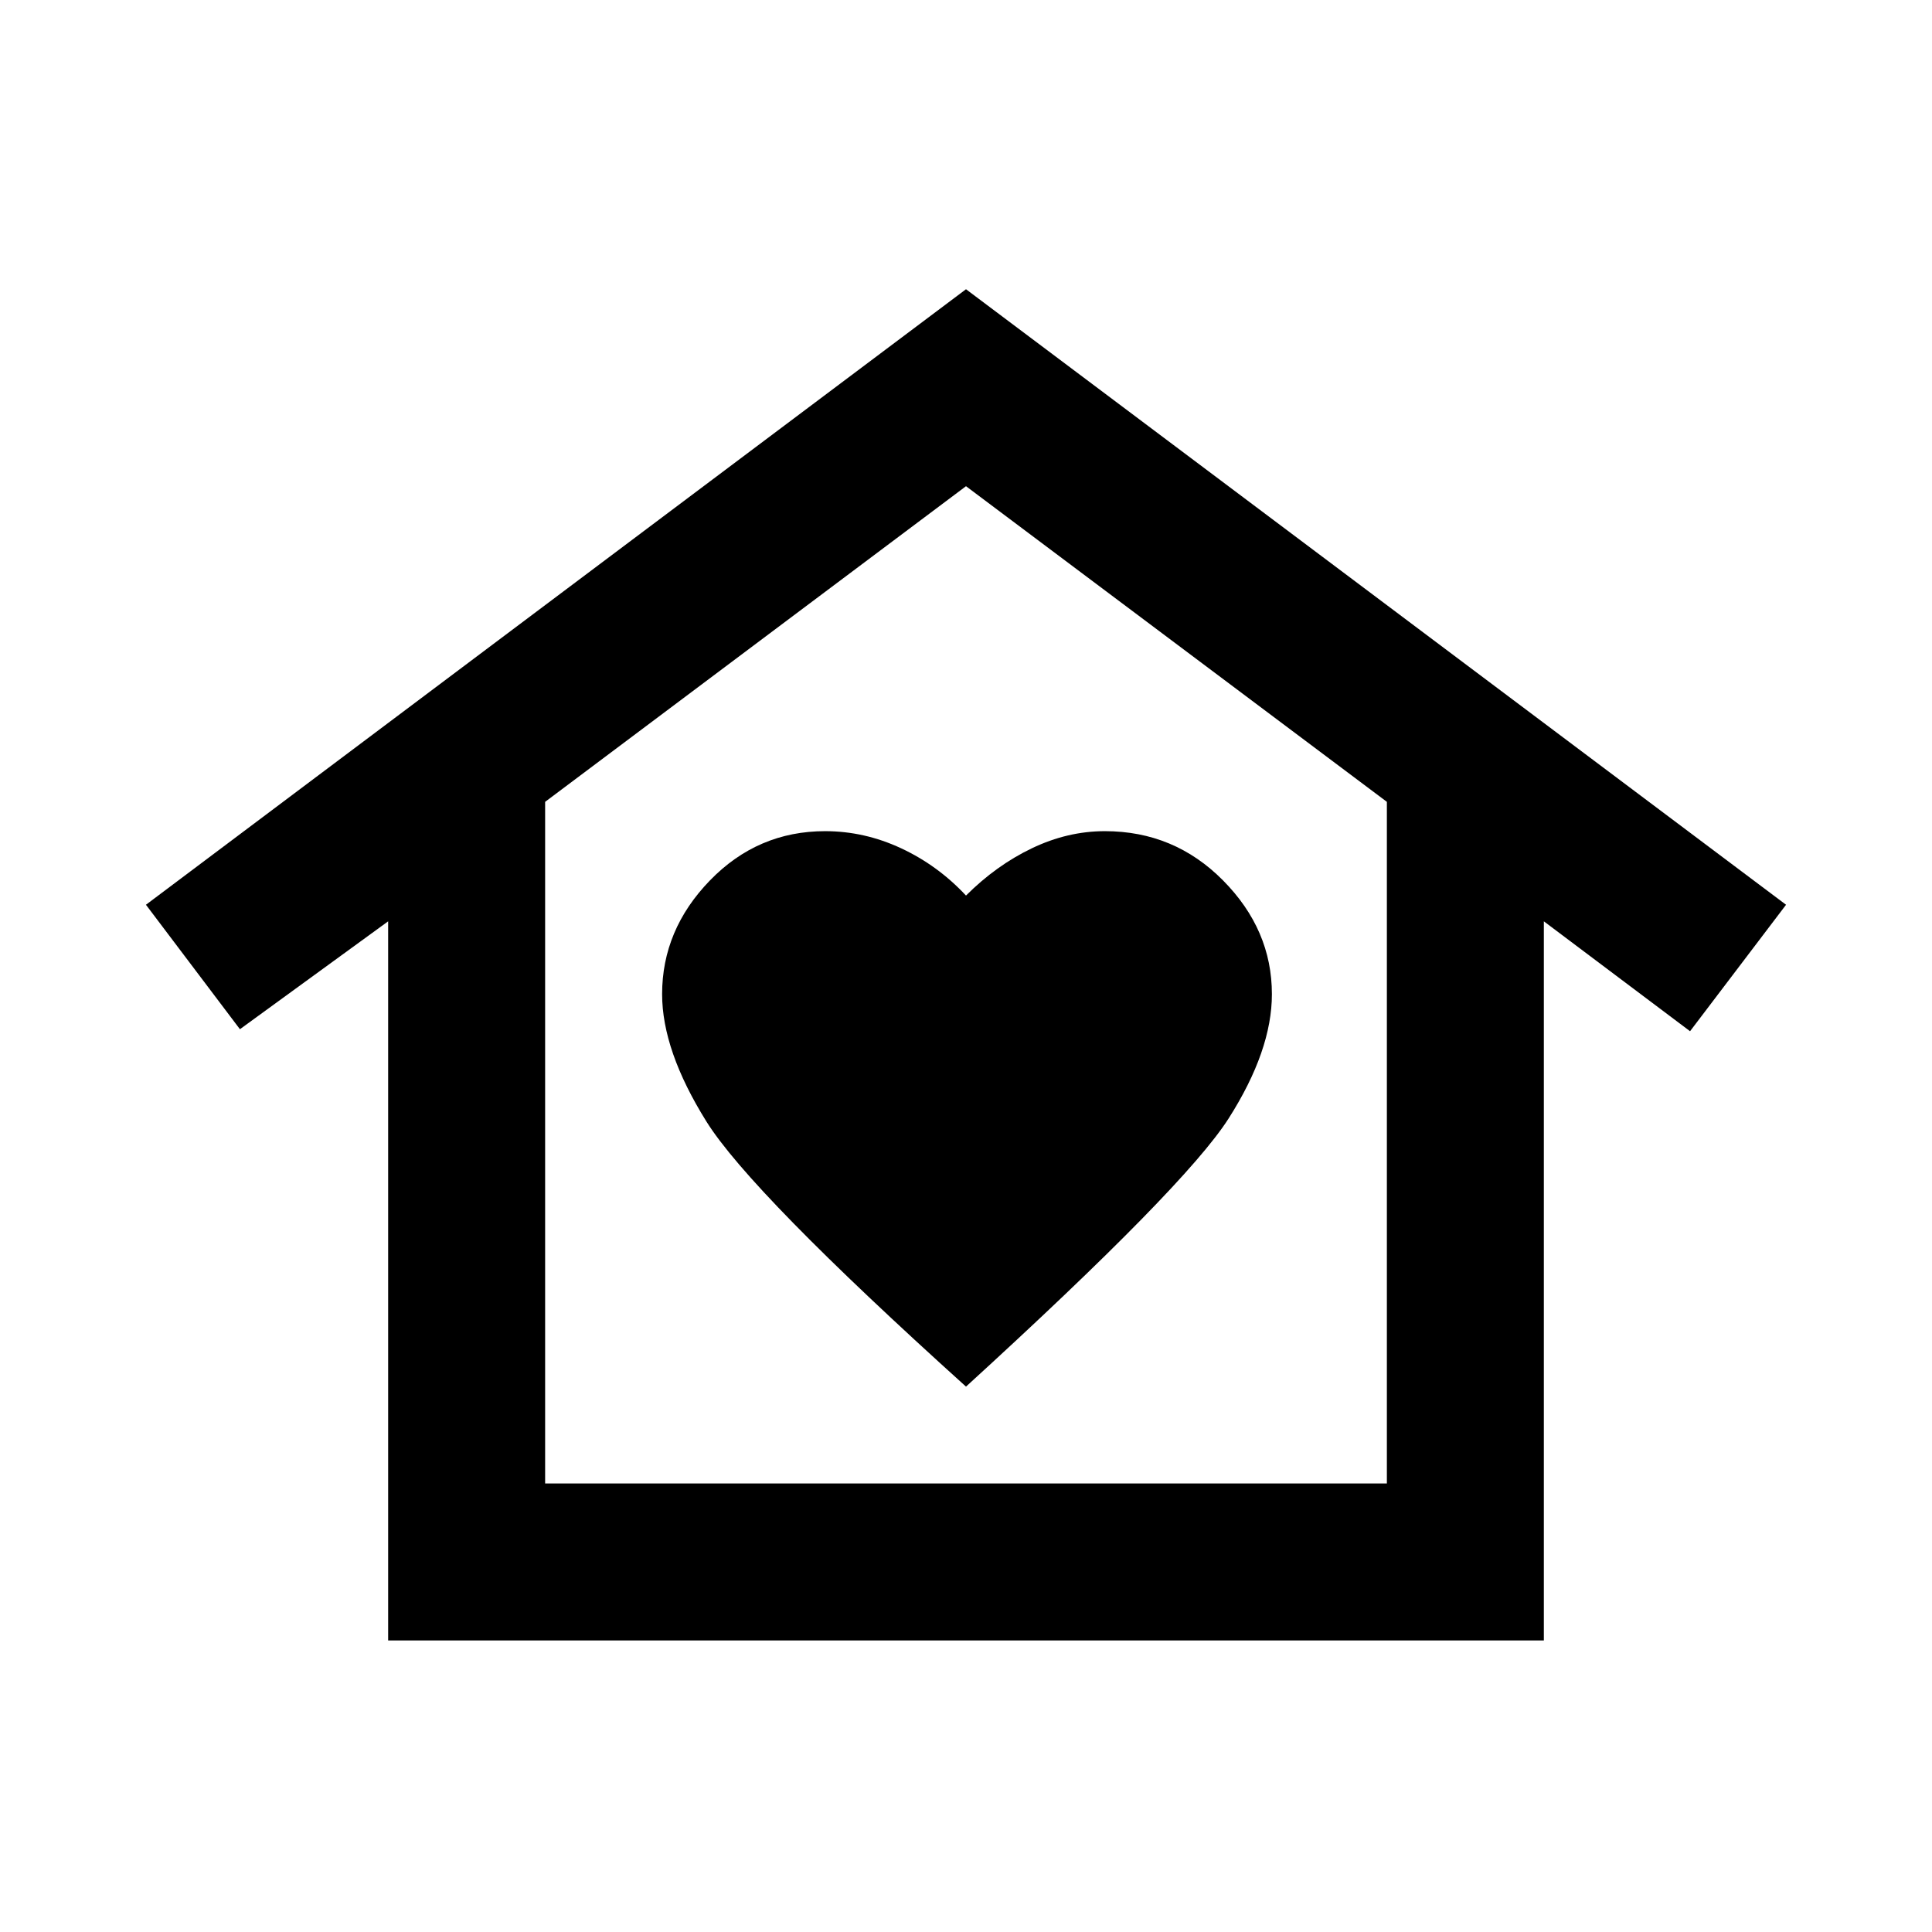 <svg xmlns="http://www.w3.org/2000/svg" height="20" viewBox="0 -960 960 960" width="20"><path d="m480-816.28 407.48 305.85-47.7 62.84-72.65-54.61v357.33H192.87V-502.2l-73.65 53.61-46.7-61.84L480-816.28ZM329-466q0 28 22 63.25T480-271q109-99.5 130.5-133.25T632-466q0-32-24.25-56.5T549-547q-18.5 0-36.25 8.5T480-515q-14-15-32.25-23.5T410-547q-33.5 0-57.25 24.5T329-466Zm360.13 243.13v-338.7L480-718.41 270.87-561.57v338.7h418.26Zm0 0H270.87h418.26Z"/></svg>
